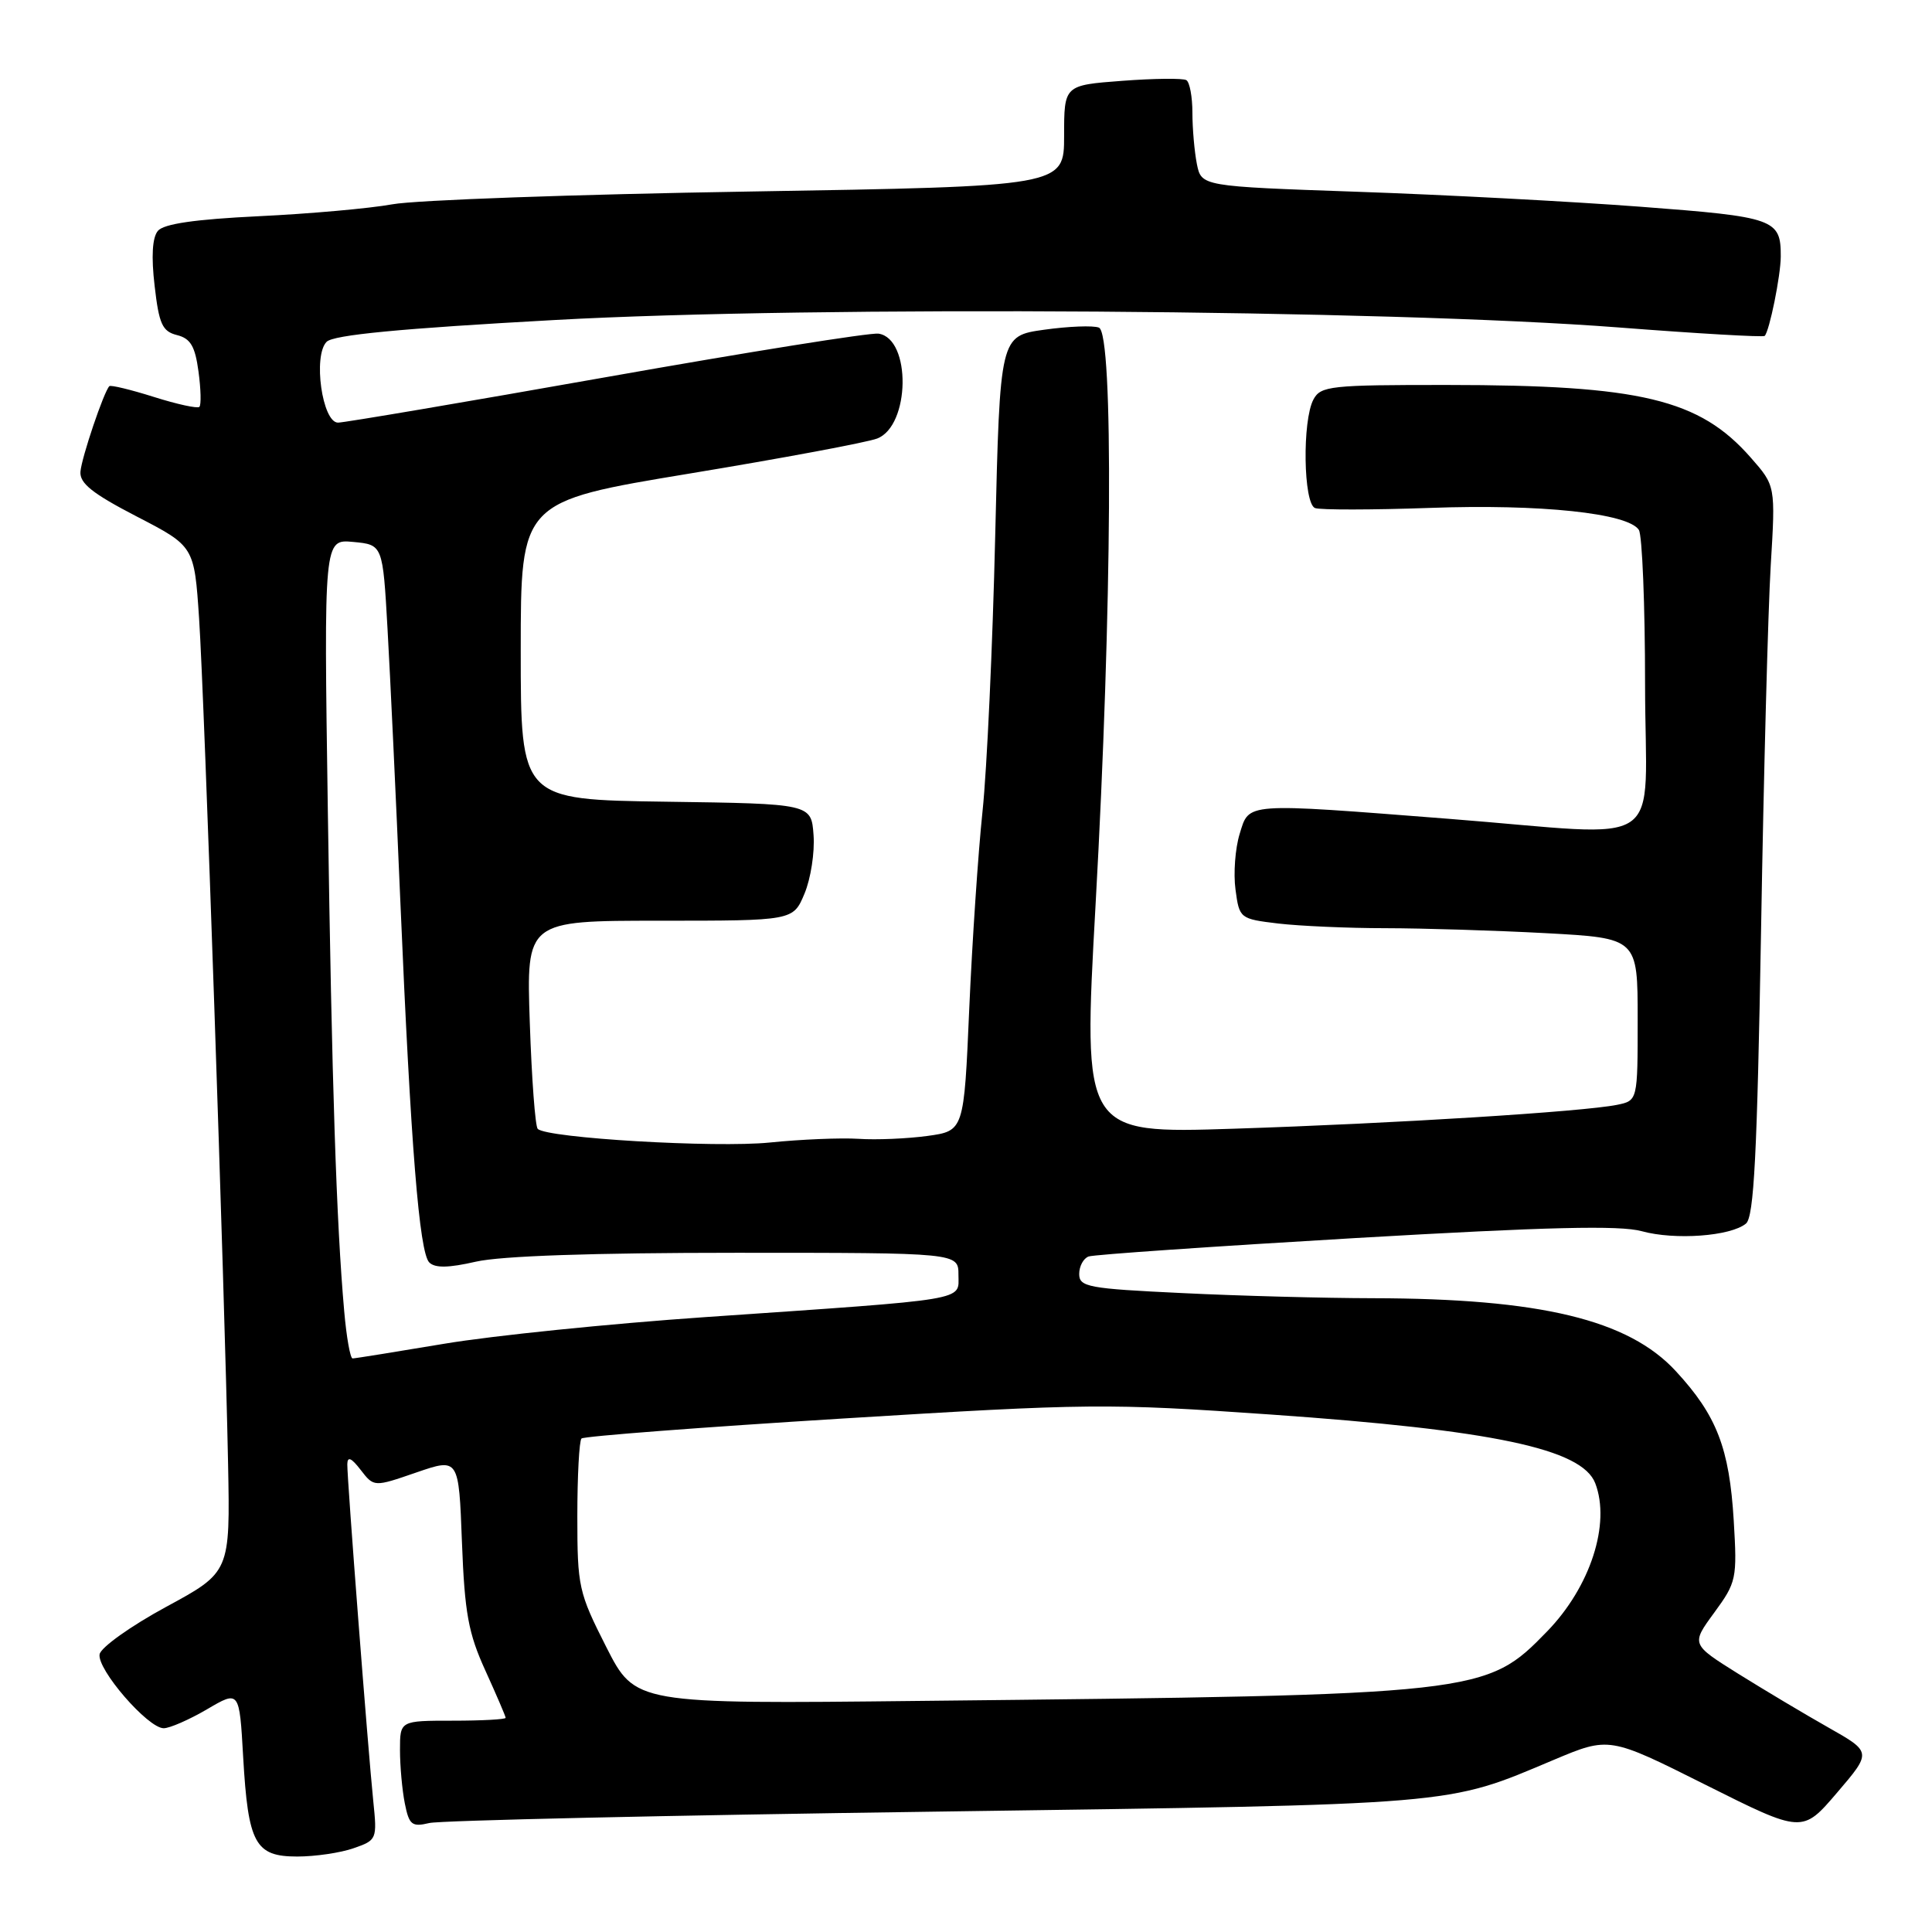 <?xml version="1.0" encoding="UTF-8" standalone="no"?>
<!DOCTYPE svg PUBLIC "-//W3C//DTD SVG 1.1//EN" "http://www.w3.org/Graphics/SVG/1.1/DTD/svg11.dtd" >
<svg xmlns="http://www.w3.org/2000/svg" xmlns:xlink="http://www.w3.org/1999/xlink" version="1.1" viewBox="0 0 256 256">
 <g >
 <path fill="currentColor"
d=" M 46.85 244.90 C 49.94 243.83 49.98 243.71 49.46 238.65 C 48.76 231.83 45.99 195.94 46.02 194.01 C 46.04 192.94 46.56 193.17 47.79 194.77 C 49.55 197.05 49.55 197.05 55.17 195.11 C 60.79 193.18 60.79 193.18 61.21 204.34 C 61.57 213.76 62.06 216.42 64.32 221.37 C 65.79 224.61 67.00 227.42 67.00 227.62 C 67.00 227.83 63.85 228.00 60.00 228.00 C 53.00 228.00 53.00 228.00 53.00 231.88 C 53.00 234.01 53.29 237.20 53.64 238.96 C 54.21 241.82 54.58 242.11 56.89 241.56 C 58.33 241.22 88.52 240.54 124.00 240.05 C 193.70 239.07 191.48 239.26 205.86 233.20 C 213.23 230.10 213.23 230.10 226.02 236.51 C 238.82 242.92 238.82 242.92 243.42 237.54 C 248.02 232.16 248.02 232.16 242.26 228.90 C 239.09 227.11 233.71 223.89 230.29 221.76 C 224.08 217.87 224.08 217.87 227.14 213.69 C 230.09 209.66 230.19 209.20 229.73 201.50 C 229.15 191.88 227.48 187.56 222.07 181.70 C 215.78 174.86 204.13 172.06 181.91 172.02 C 175.53 172.01 164.17 171.71 156.66 171.34 C 144.20 170.75 143.00 170.53 143.00 168.81 C 143.00 167.78 143.56 166.74 144.25 166.49 C 144.94 166.24 160.84 165.15 179.58 164.05 C 205.06 162.57 214.64 162.34 217.54 163.14 C 221.93 164.35 229.32 163.81 231.35 162.13 C 232.41 161.24 232.83 153.07 233.35 123.25 C 233.70 102.49 234.28 80.75 234.63 74.94 C 235.27 64.37 235.27 64.37 231.98 60.63 C 225.18 52.88 217.39 51.02 191.79 51.01 C 176.28 51.00 175.00 51.14 174.04 52.93 C 172.54 55.73 172.70 66.72 174.25 67.32 C 174.94 67.58 181.80 67.57 189.50 67.30 C 204.12 66.77 215.75 68.00 217.16 70.22 C 217.60 70.93 217.98 80.16 217.98 90.75 C 218.00 113.15 221.44 110.80 192.00 108.50 C 164.68 106.37 165.55 106.31 164.26 110.50 C 163.67 112.42 163.42 115.74 163.71 117.87 C 164.22 121.70 164.29 121.76 169.36 122.37 C 172.19 122.70 178.59 122.99 183.59 122.99 C 188.59 123.00 198.16 123.29 204.84 123.65 C 217.00 124.31 217.00 124.31 217.00 135.07 C 217.00 145.84 217.00 145.84 214.25 146.40 C 209.70 147.31 184.78 148.87 163.49 149.56 C 143.48 150.21 143.48 150.21 145.17 119.86 C 147.36 80.59 147.57 44.16 145.61 43.41 C 144.85 43.11 141.59 43.24 138.36 43.69 C 132.50 44.51 132.50 44.51 131.87 71.00 C 131.53 85.58 130.77 102.00 130.19 107.50 C 129.61 113.00 128.82 124.78 128.43 133.67 C 127.73 149.85 127.73 149.85 122.88 150.52 C 120.22 150.88 116.11 151.06 113.77 150.90 C 111.42 150.75 106.12 150.97 102.00 151.39 C 94.81 152.12 72.48 150.81 71.25 149.58 C 70.92 149.25 70.45 142.92 70.20 135.49 C 69.74 122.00 69.74 122.00 87.42 122.00 C 105.10 122.00 105.10 122.00 106.60 118.41 C 107.43 116.43 107.97 112.94 107.80 110.66 C 107.50 106.50 107.50 106.50 88.25 106.23 C 69.00 105.96 69.00 105.96 69.00 86.20 C 69.00 66.45 69.00 66.45 91.36 62.75 C 103.66 60.72 114.85 58.63 116.22 58.11 C 120.61 56.44 120.77 44.86 116.41 44.21 C 115.34 44.05 99.13 46.64 80.39 49.96 C 61.64 53.28 45.62 56.00 44.79 56.00 C 42.70 56.00 41.45 47.13 43.28 45.29 C 44.19 44.38 52.99 43.53 73.54 42.40 C 108.01 40.49 183.77 41.02 214.49 43.39 C 224.93 44.20 233.63 44.70 233.83 44.51 C 234.46 43.87 235.95 36.54 235.96 34.00 C 235.98 29.02 235.19 28.74 217.34 27.39 C 208.08 26.69 191.20 25.80 179.84 25.41 C 159.19 24.69 159.19 24.69 158.59 21.72 C 158.27 20.09 158.00 17.03 158.00 14.93 C 158.00 12.84 157.64 10.89 157.20 10.62 C 156.75 10.35 152.93 10.39 148.70 10.71 C 141.00 11.29 141.00 11.29 141.00 17.99 C 141.00 24.69 141.00 24.69 99.25 25.38 C 76.29 25.75 55.02 26.51 52.00 27.07 C 48.98 27.62 41.00 28.33 34.27 28.65 C 25.81 29.06 21.70 29.66 20.92 30.59 C 20.18 31.48 20.03 33.99 20.49 37.89 C 21.07 42.95 21.51 43.91 23.45 44.40 C 25.25 44.85 25.85 45.88 26.30 49.22 C 26.62 51.55 26.67 53.66 26.42 53.91 C 26.18 54.16 23.47 53.57 20.40 52.60 C 17.33 51.63 14.67 50.99 14.49 51.17 C 13.76 51.90 10.81 60.63 10.66 62.50 C 10.54 64.04 12.25 65.40 18.12 68.44 C 25.74 72.38 25.74 72.38 26.38 81.94 C 27.08 92.37 29.76 170.76 30.22 193.91 C 30.50 208.32 30.50 208.32 22.01 212.92 C 17.34 215.45 13.38 218.28 13.20 219.19 C 12.82 221.17 19.59 229.00 21.69 229.00 C 22.49 229.00 25.07 227.87 27.43 226.49 C 31.72 223.97 31.72 223.97 32.22 232.80 C 32.88 244.31 33.80 246.00 39.39 246.00 C 41.76 246.00 45.12 245.51 46.85 244.90 Z  M 80.33 218.23 C 76.67 211.01 76.50 210.26 76.50 200.93 C 76.50 195.56 76.75 190.92 77.05 190.61 C 77.36 190.31 92.94 189.12 111.69 187.96 C 144.28 185.95 146.76 185.93 168.34 187.43 C 197.86 189.49 209.63 191.98 211.38 196.54 C 213.44 201.91 210.73 210.26 205.02 216.15 C 196.88 224.53 196.41 224.59 121.83 225.38 C 84.17 225.79 84.17 225.79 80.33 218.23 Z  M 45.61 173.75 C 44.57 162.03 43.97 143.53 43.44 107.47 C 42.91 71.44 42.91 71.44 46.81 71.81 C 50.72 72.18 50.72 72.18 51.35 83.34 C 51.70 89.48 52.47 105.75 53.05 119.50 C 54.43 151.89 55.56 165.96 56.88 167.28 C 57.64 168.04 59.43 168.01 63.05 167.18 C 66.35 166.42 78.56 166.00 97.58 166.00 C 127.00 166.00 127.00 166.00 127.00 168.93 C 127.00 172.40 128.81 172.09 93.50 174.52 C 80.85 175.39 65.28 176.98 58.89 178.05 C 52.50 179.12 47.03 180.00 46.72 180.00 C 46.41 180.00 45.91 177.19 45.61 173.75 Z "/>
</g>
</svg>